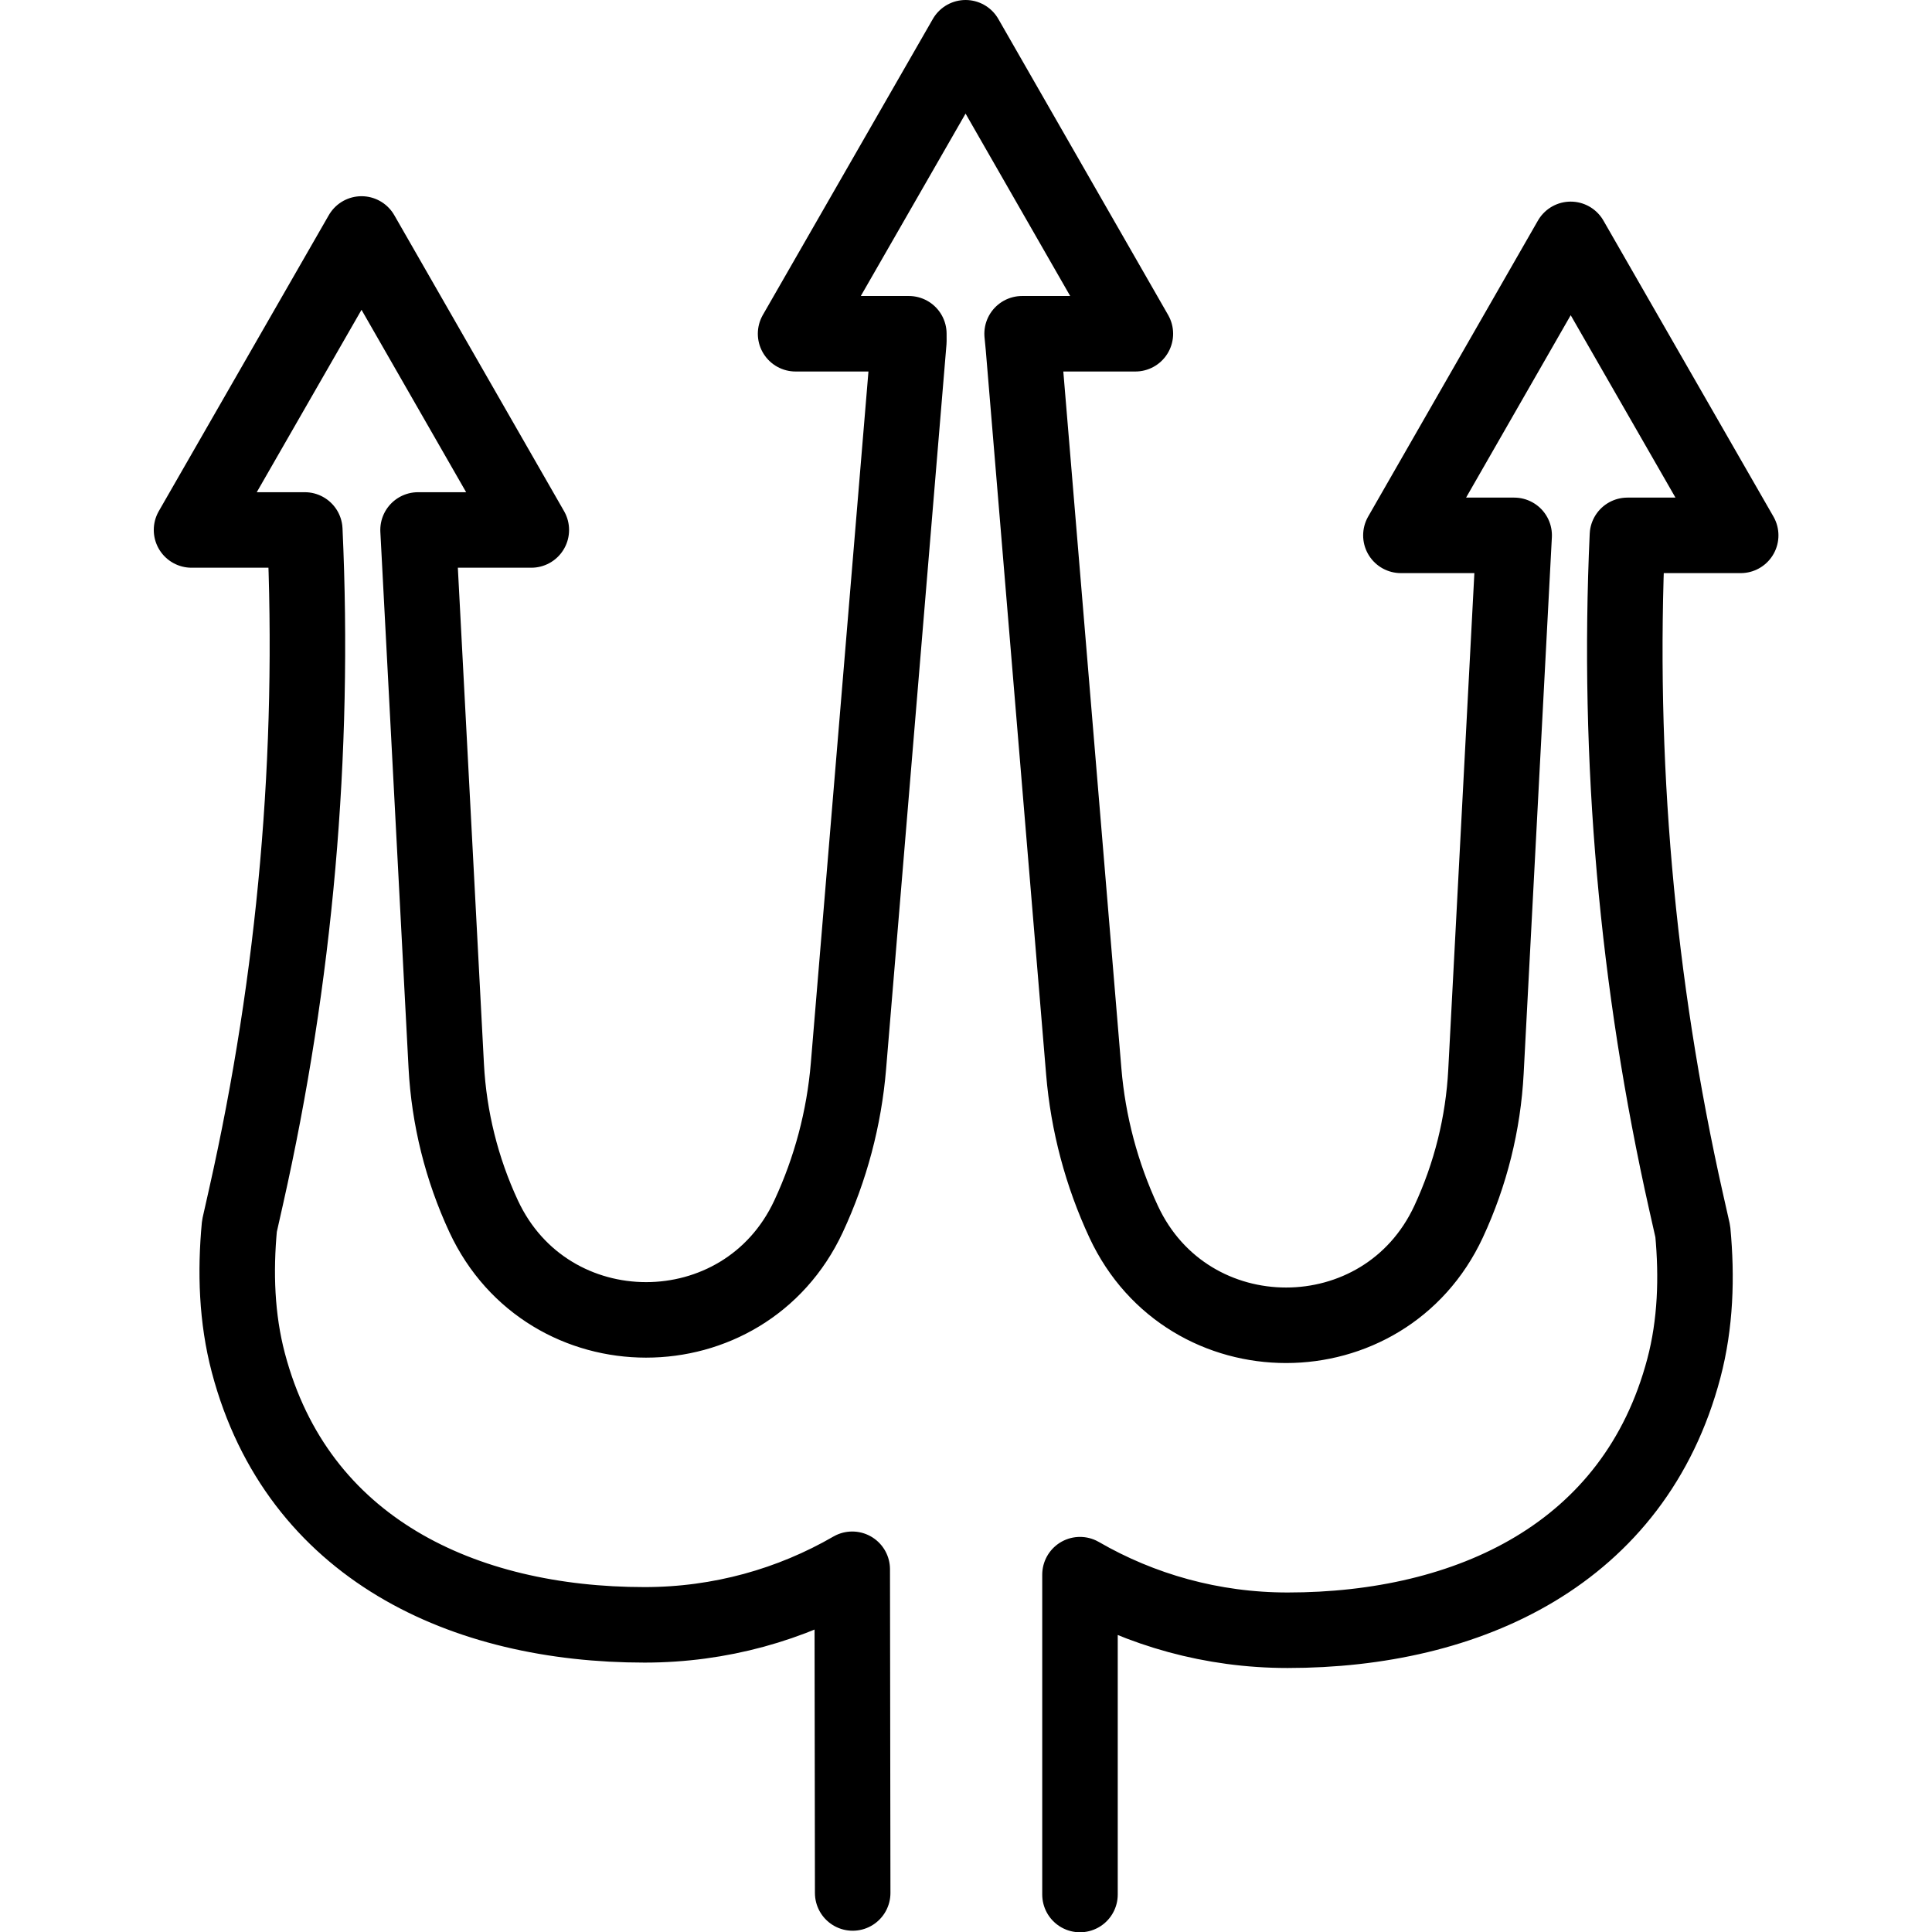 <svg xmlns="http://www.w3.org/2000/svg" width="24" height="24" viewBox="0 0 24 24"> <g transform="translate(1.91 0.0) scale(0.469)">
  
  <g
     id="line"
     transform="translate(-15.624,-16.825)">
    <path
       fill="none"
       stroke="#000"
       stroke-linecap="round"
       stroke-linejoin="round"
       stroke-miterlimit="10"
       stroke-width="2"
       d="m 40.157,67.005 v -8.472 c 1.618,0.936 3.497,1.472 5.5,1.472 4.784,0 9.192,-2.01 10.495,-6.94 0.311,-1.177 0.35,-2.41 0.236,-3.623 L 56.212,48.661 C 54.909,42.871 54.386,36.934 54.657,31.005 v 0 h 3 l -4.503,-7.84 -4.497,7.84 h 3 l -0.48,9.124 -0.267,5.077 c -0.072,1.377 -0.408,2.727 -0.99,3.977 v 0 c -1.702,3.658 -6.902,3.66 -8.606,0.003 v 0 c -0.584,-1.254 -0.942,-2.601 -1.057,-3.98 l -1.6,-19.201 -0.033,-0.34 h 3 L 37.127,17.825 32.624,25.665 h 3 l 5e-4,0.197 -1.6,19.201 c -0.115,1.379 -0.473,2.726 -1.057,3.98 v 0 c -1.704,3.657 -6.904,3.655 -8.606,-0.003 v 0 c -0.581,-1.25 -0.917,-2.6 -0.99,-3.977 l -0.267,-5.077 -0.48,-9.124 h 3 l -4.497,-7.84 -4.503,7.84 h 3 v 0 c 0.272,5.928 -0.252,11.866 -1.555,17.655 l -0.176,0.782 c -0.114,1.212 -0.075,2.445 0.236,3.623 1.303,4.931 5.711,6.94 10.495,6.94 2.004,0 3.882,-0.536 5.5,-1.472 l 0.012,8.574"
       id="path2" />
  </g>
</g></svg>